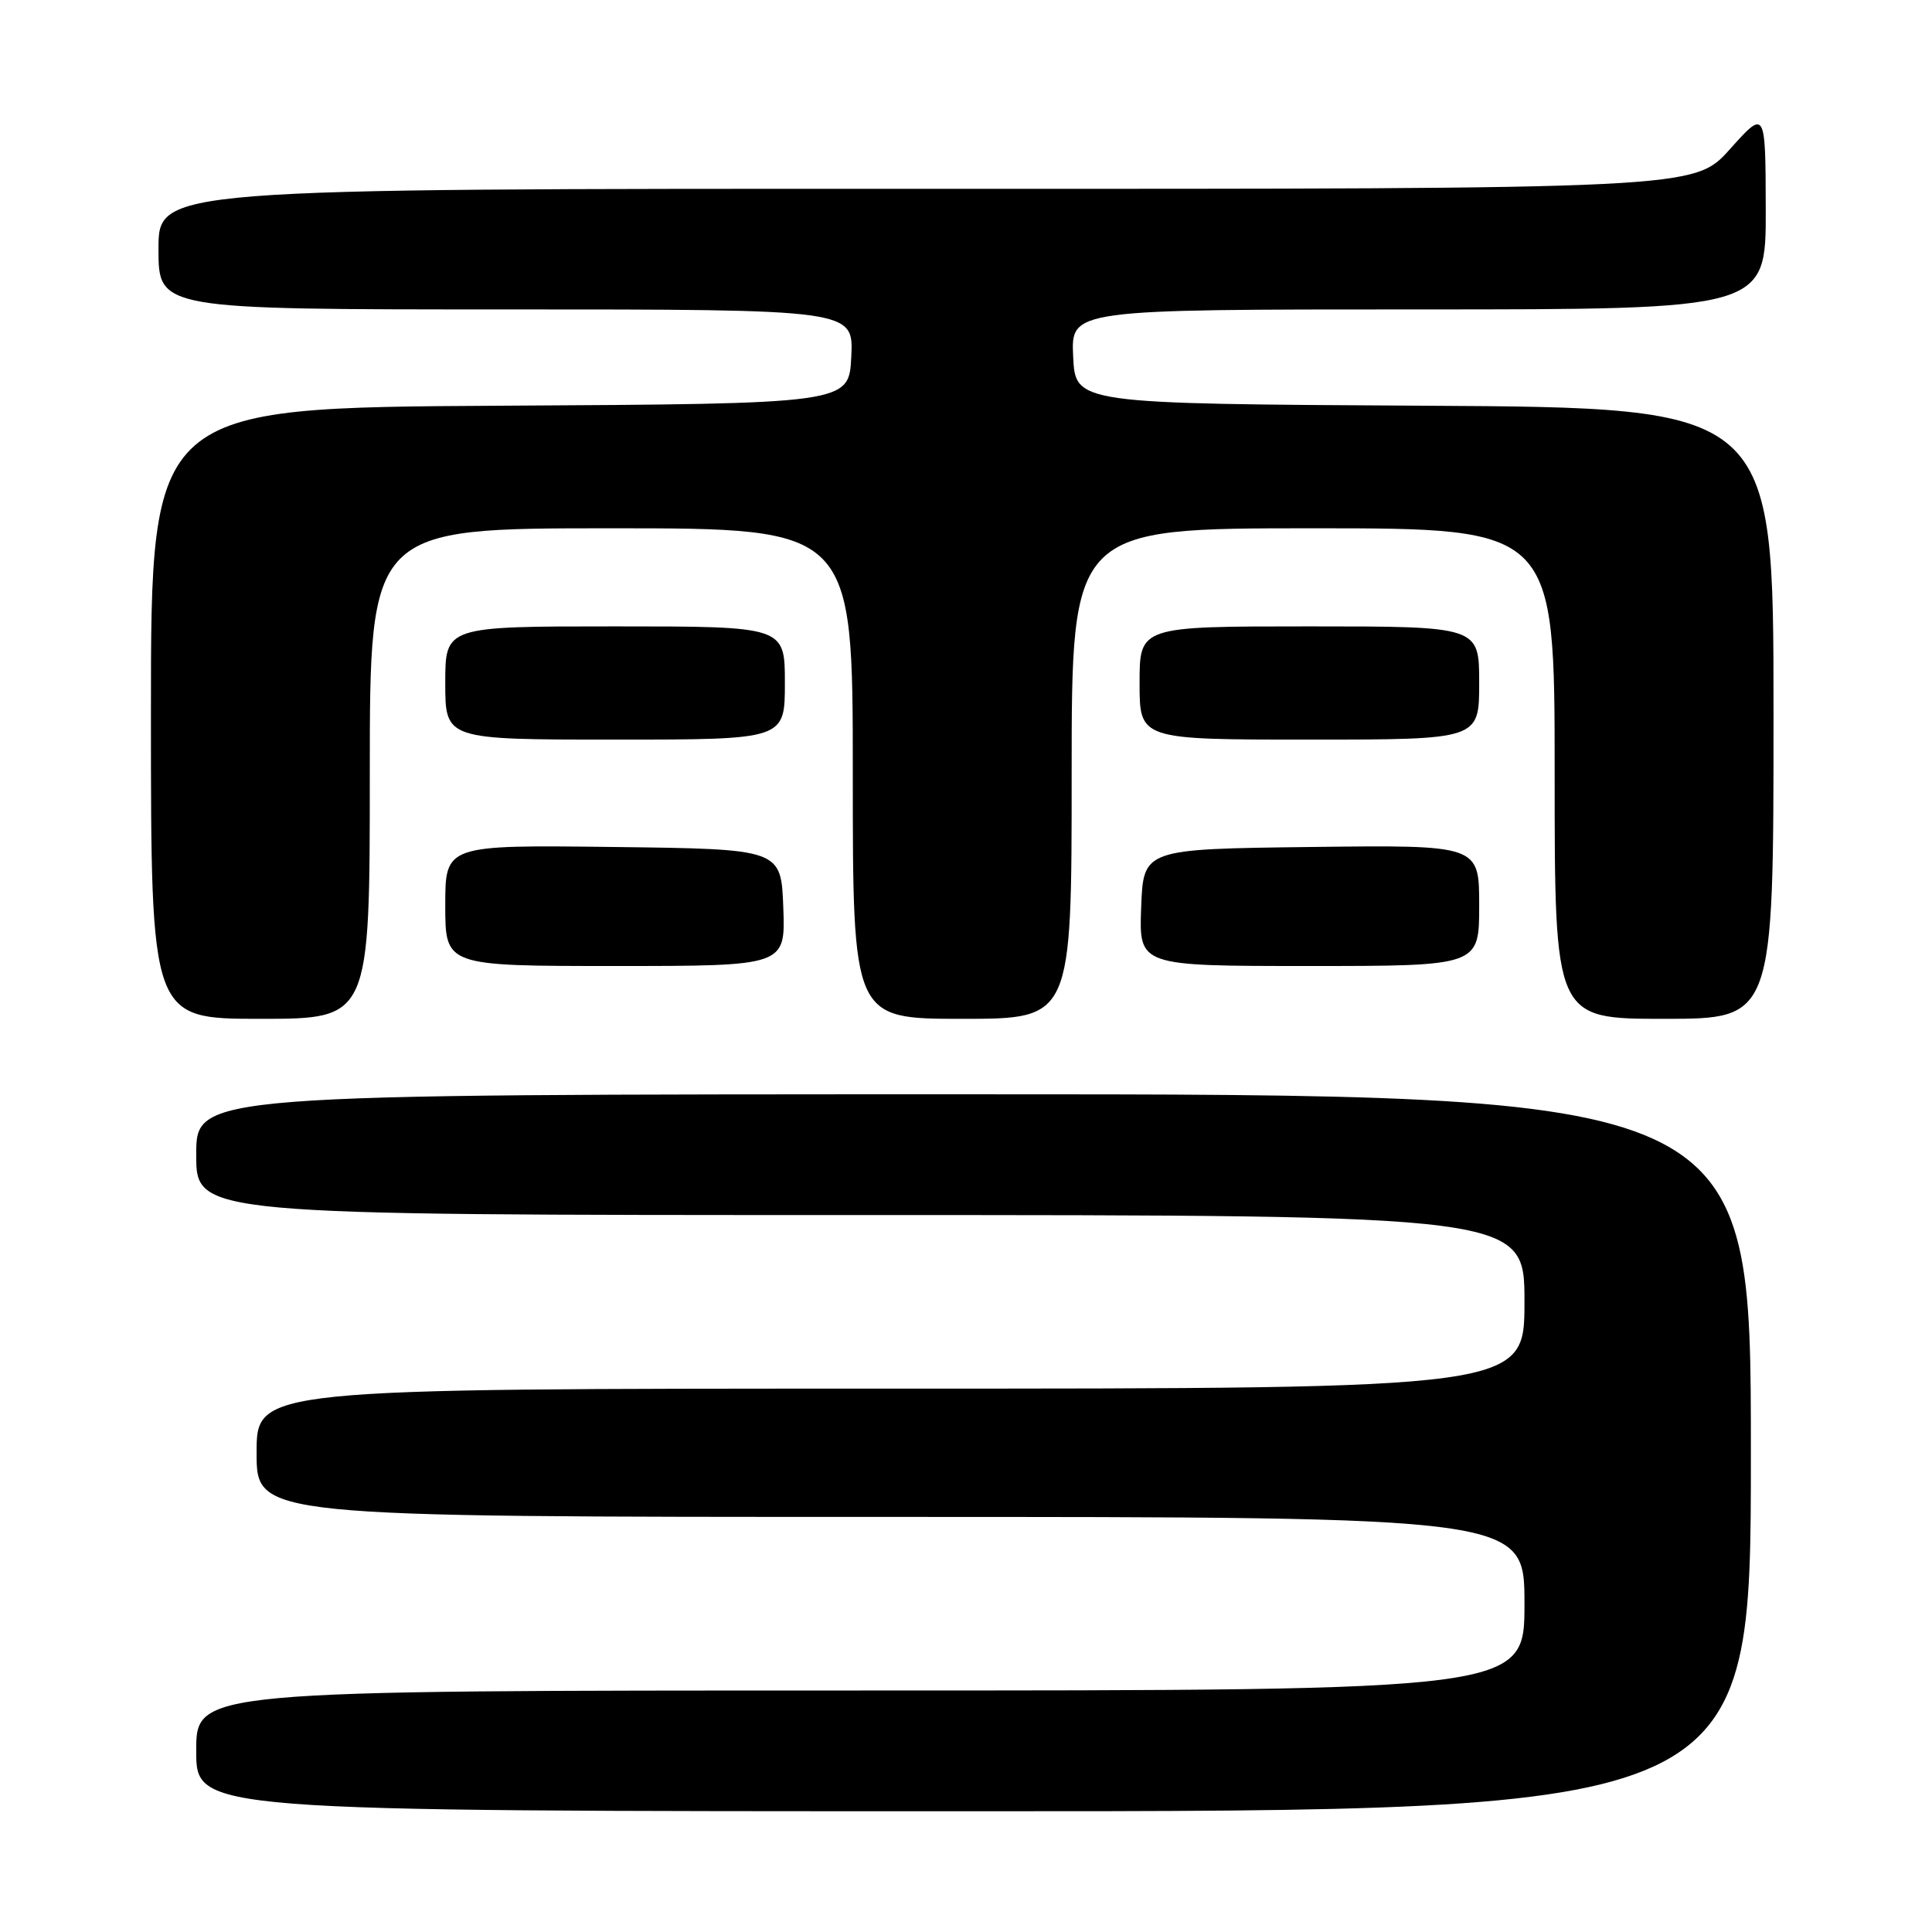 <?xml version="1.0" encoding="UTF-8" standalone="no"?>
<!DOCTYPE svg PUBLIC "-//W3C//DTD SVG 1.1//EN" "http://www.w3.org/Graphics/SVG/1.1/DTD/svg11.dtd" >
<svg xmlns="http://www.w3.org/2000/svg" xmlns:xlink="http://www.w3.org/1999/xlink" version="1.1" viewBox="0 0 256 256">
 <g >
 <path fill="currentColor"
d=" M 232.00 192.50 C 232.00 145.00 232.00 145.00 129.00 145.00 C 26.00 145.00 26.00 145.00 26.00 153.00 C 26.00 161.00 26.00 161.00 114.00 161.00 C 202.00 161.00 202.00 161.00 202.00 172.50 C 202.00 184.00 202.00 184.00 118.00 184.00 C 34.00 184.00 34.00 184.00 34.00 192.50 C 34.00 201.00 34.00 201.00 118.00 201.00 C 202.00 201.00 202.00 201.00 202.00 212.50 C 202.00 224.00 202.00 224.00 114.00 224.00 C 26.00 224.00 26.00 224.00 26.00 232.00 C 26.00 240.00 26.00 240.00 129.00 240.00 C 232.00 240.00 232.00 240.00 232.00 192.50 Z  M 49.00 102.50 C 49.00 70.00 49.00 70.00 81.00 70.00 C 113.00 70.00 113.00 70.00 113.00 102.50 C 113.00 135.00 113.00 135.00 127.50 135.00 C 142.00 135.00 142.00 135.00 142.00 102.50 C 142.00 70.00 142.00 70.00 174.00 70.00 C 206.00 70.00 206.00 70.00 206.00 102.50 C 206.00 135.00 206.00 135.00 220.50 135.00 C 235.00 135.00 235.00 135.00 235.00 94.51 C 235.00 54.02 235.00 54.02 188.75 53.76 C 142.50 53.50 142.50 53.50 142.20 47.25 C 141.90 41.00 141.90 41.00 187.95 41.00 C 234.00 41.00 234.00 41.00 233.97 27.75 C 233.94 14.50 233.94 14.50 229.22 19.77 C 224.50 25.04 224.50 25.04 122.75 25.02 C 21.00 25.00 21.00 25.00 21.00 33.00 C 21.00 41.00 21.00 41.00 67.05 41.00 C 113.10 41.00 113.10 41.00 112.80 47.25 C 112.50 53.50 112.50 53.50 66.25 53.76 C 20.00 54.02 20.00 54.02 20.00 94.51 C 20.00 135.00 20.00 135.00 34.50 135.00 C 49.00 135.00 49.00 135.00 49.00 102.50 Z  M 103.79 120.25 C 103.50 112.50 103.50 112.50 81.25 112.23 C 59.00 111.96 59.00 111.96 59.00 119.98 C 59.00 128.00 59.00 128.00 81.54 128.00 C 104.08 128.00 104.08 128.00 103.79 120.25 Z  M 196.00 119.98 C 196.00 111.96 196.00 111.96 173.75 112.23 C 151.50 112.50 151.50 112.50 151.21 120.25 C 150.92 128.00 150.92 128.00 173.46 128.00 C 196.00 128.00 196.00 128.00 196.00 119.98 Z  M 104.00 90.50 C 104.00 83.00 104.00 83.00 81.50 83.00 C 59.00 83.00 59.00 83.00 59.00 90.50 C 59.00 98.00 59.00 98.00 81.50 98.00 C 104.00 98.00 104.00 98.00 104.00 90.50 Z  M 196.00 90.50 C 196.00 83.00 196.00 83.00 173.50 83.00 C 151.00 83.00 151.00 83.00 151.00 90.50 C 151.00 98.00 151.00 98.00 173.50 98.00 C 196.00 98.00 196.00 98.00 196.00 90.50 Z "/>
</g>
</svg>